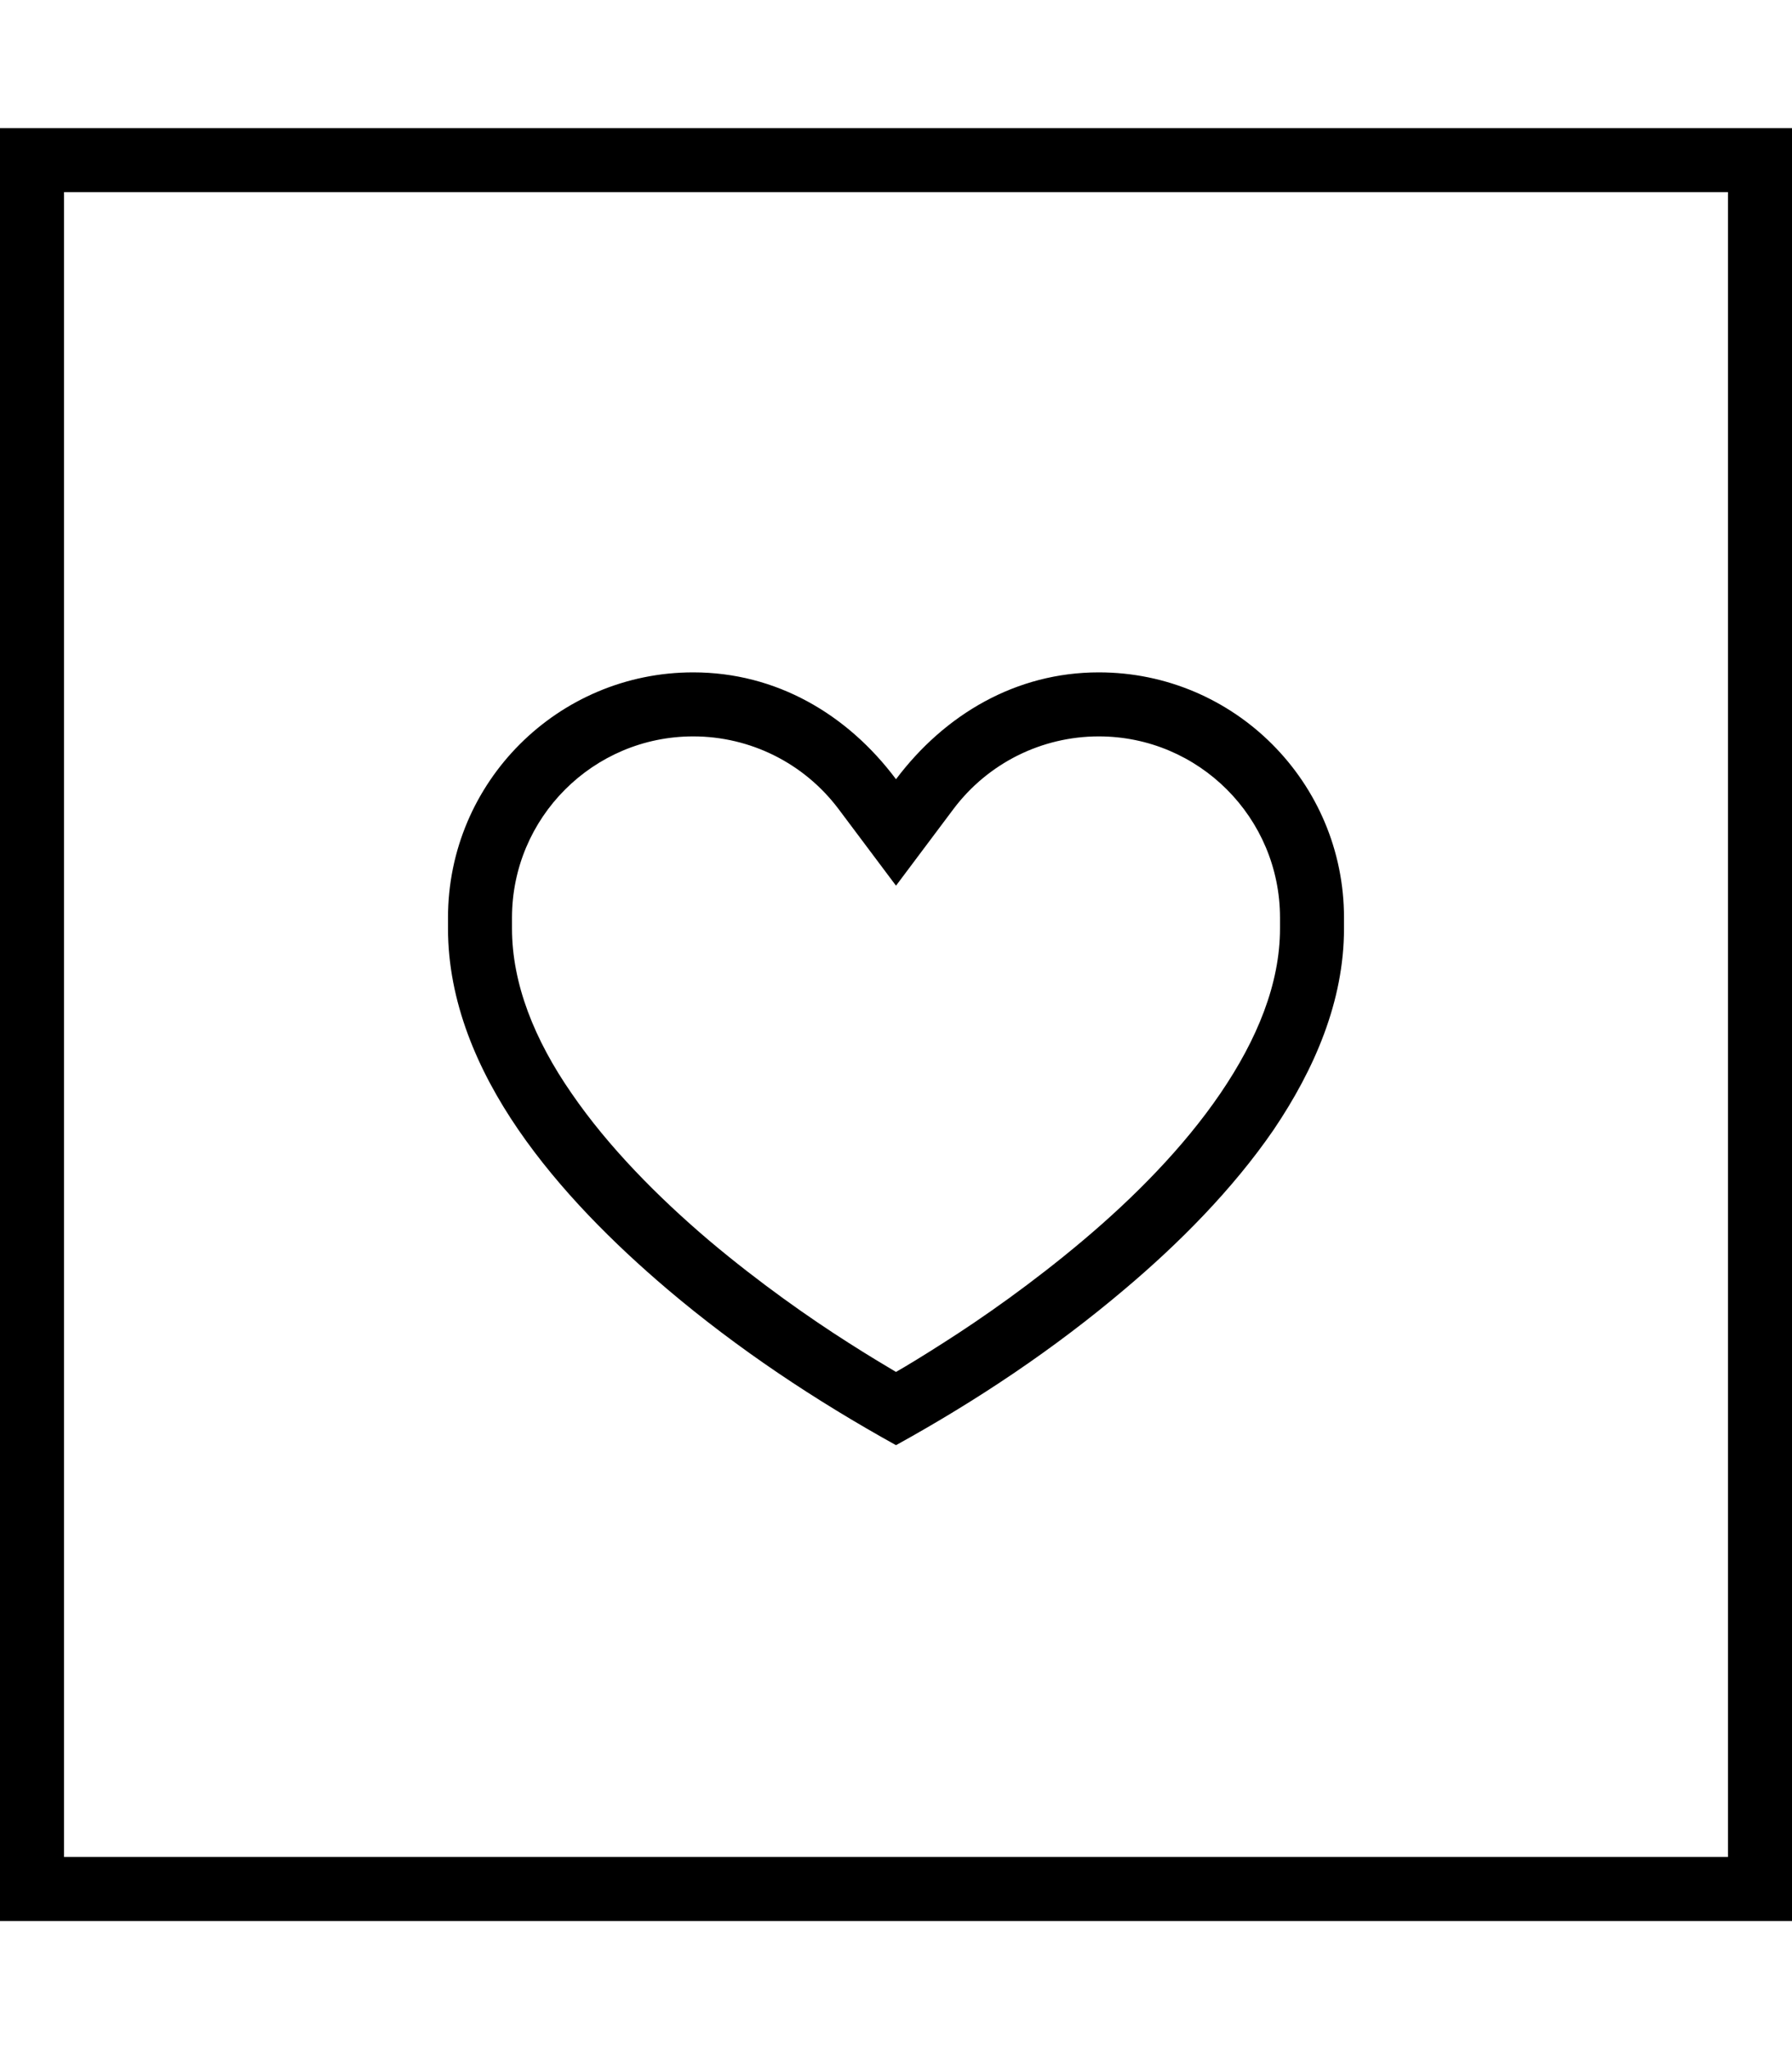 <svg fill="currentColor" xmlns="http://www.w3.org/2000/svg" viewBox="0 0 448 512"><!--! Font Awesome Pro 7.1.0 by @fontawesome - https://fontawesome.com License - https://fontawesome.com/license (Commercial License) Copyright 2025 Fonticons, Inc. --><path fill="currentColor" d="M16 48l0 416 416 0 0-416-416 0zM0 32l448 0 0 448-448 0 0-448zM166.8 322.1c-13.3-11.3-26.9-24.8-37.2-39.8-10.3-15-17.6-32.1-17.6-50.3l0-2.7c0-33.9 27.5-61.3 61.3-61.3 20.7 0 38.5 10.4 50.7 26.7 12.2-16.2 30-26.7 50.7-26.7 33.9 0 61.3 27.5 61.3 61.3l0 2.7c0 18.2-7.4 35.2-17.6 50.3-10.3 15-23.9 28.6-37.2 39.8-17.7 15-36.9 27.8-57.2 39-20.2-11.2-39.5-24-57.2-39zM173.3 184c-25 0-45.3 20.3-45.3 45.3l0 2.7c0 13.8 5.6 27.8 14.9 41.2 9.2 13.4 21.6 25.9 34.3 36.7 12.7 10.7 25.3 19.5 34.9 25.6 5 3.2 9.2 5.7 11.9 7.3 2.8-1.6 6.9-4.1 11.9-7.3 9.6-6.1 22.2-14.9 34.9-25.6 12.7-10.7 25.1-23.2 34.3-36.7 9.2-13.5 14.9-27.4 14.9-41.2l0-2.7c0-25-20.3-45.3-45.3-45.3-14.3 0-27.7 6.7-36.3 18.1l-14.4 19.2-14.4-19.2c-8.6-11.4-22-18.1-36.3-18.1z"/></svg>